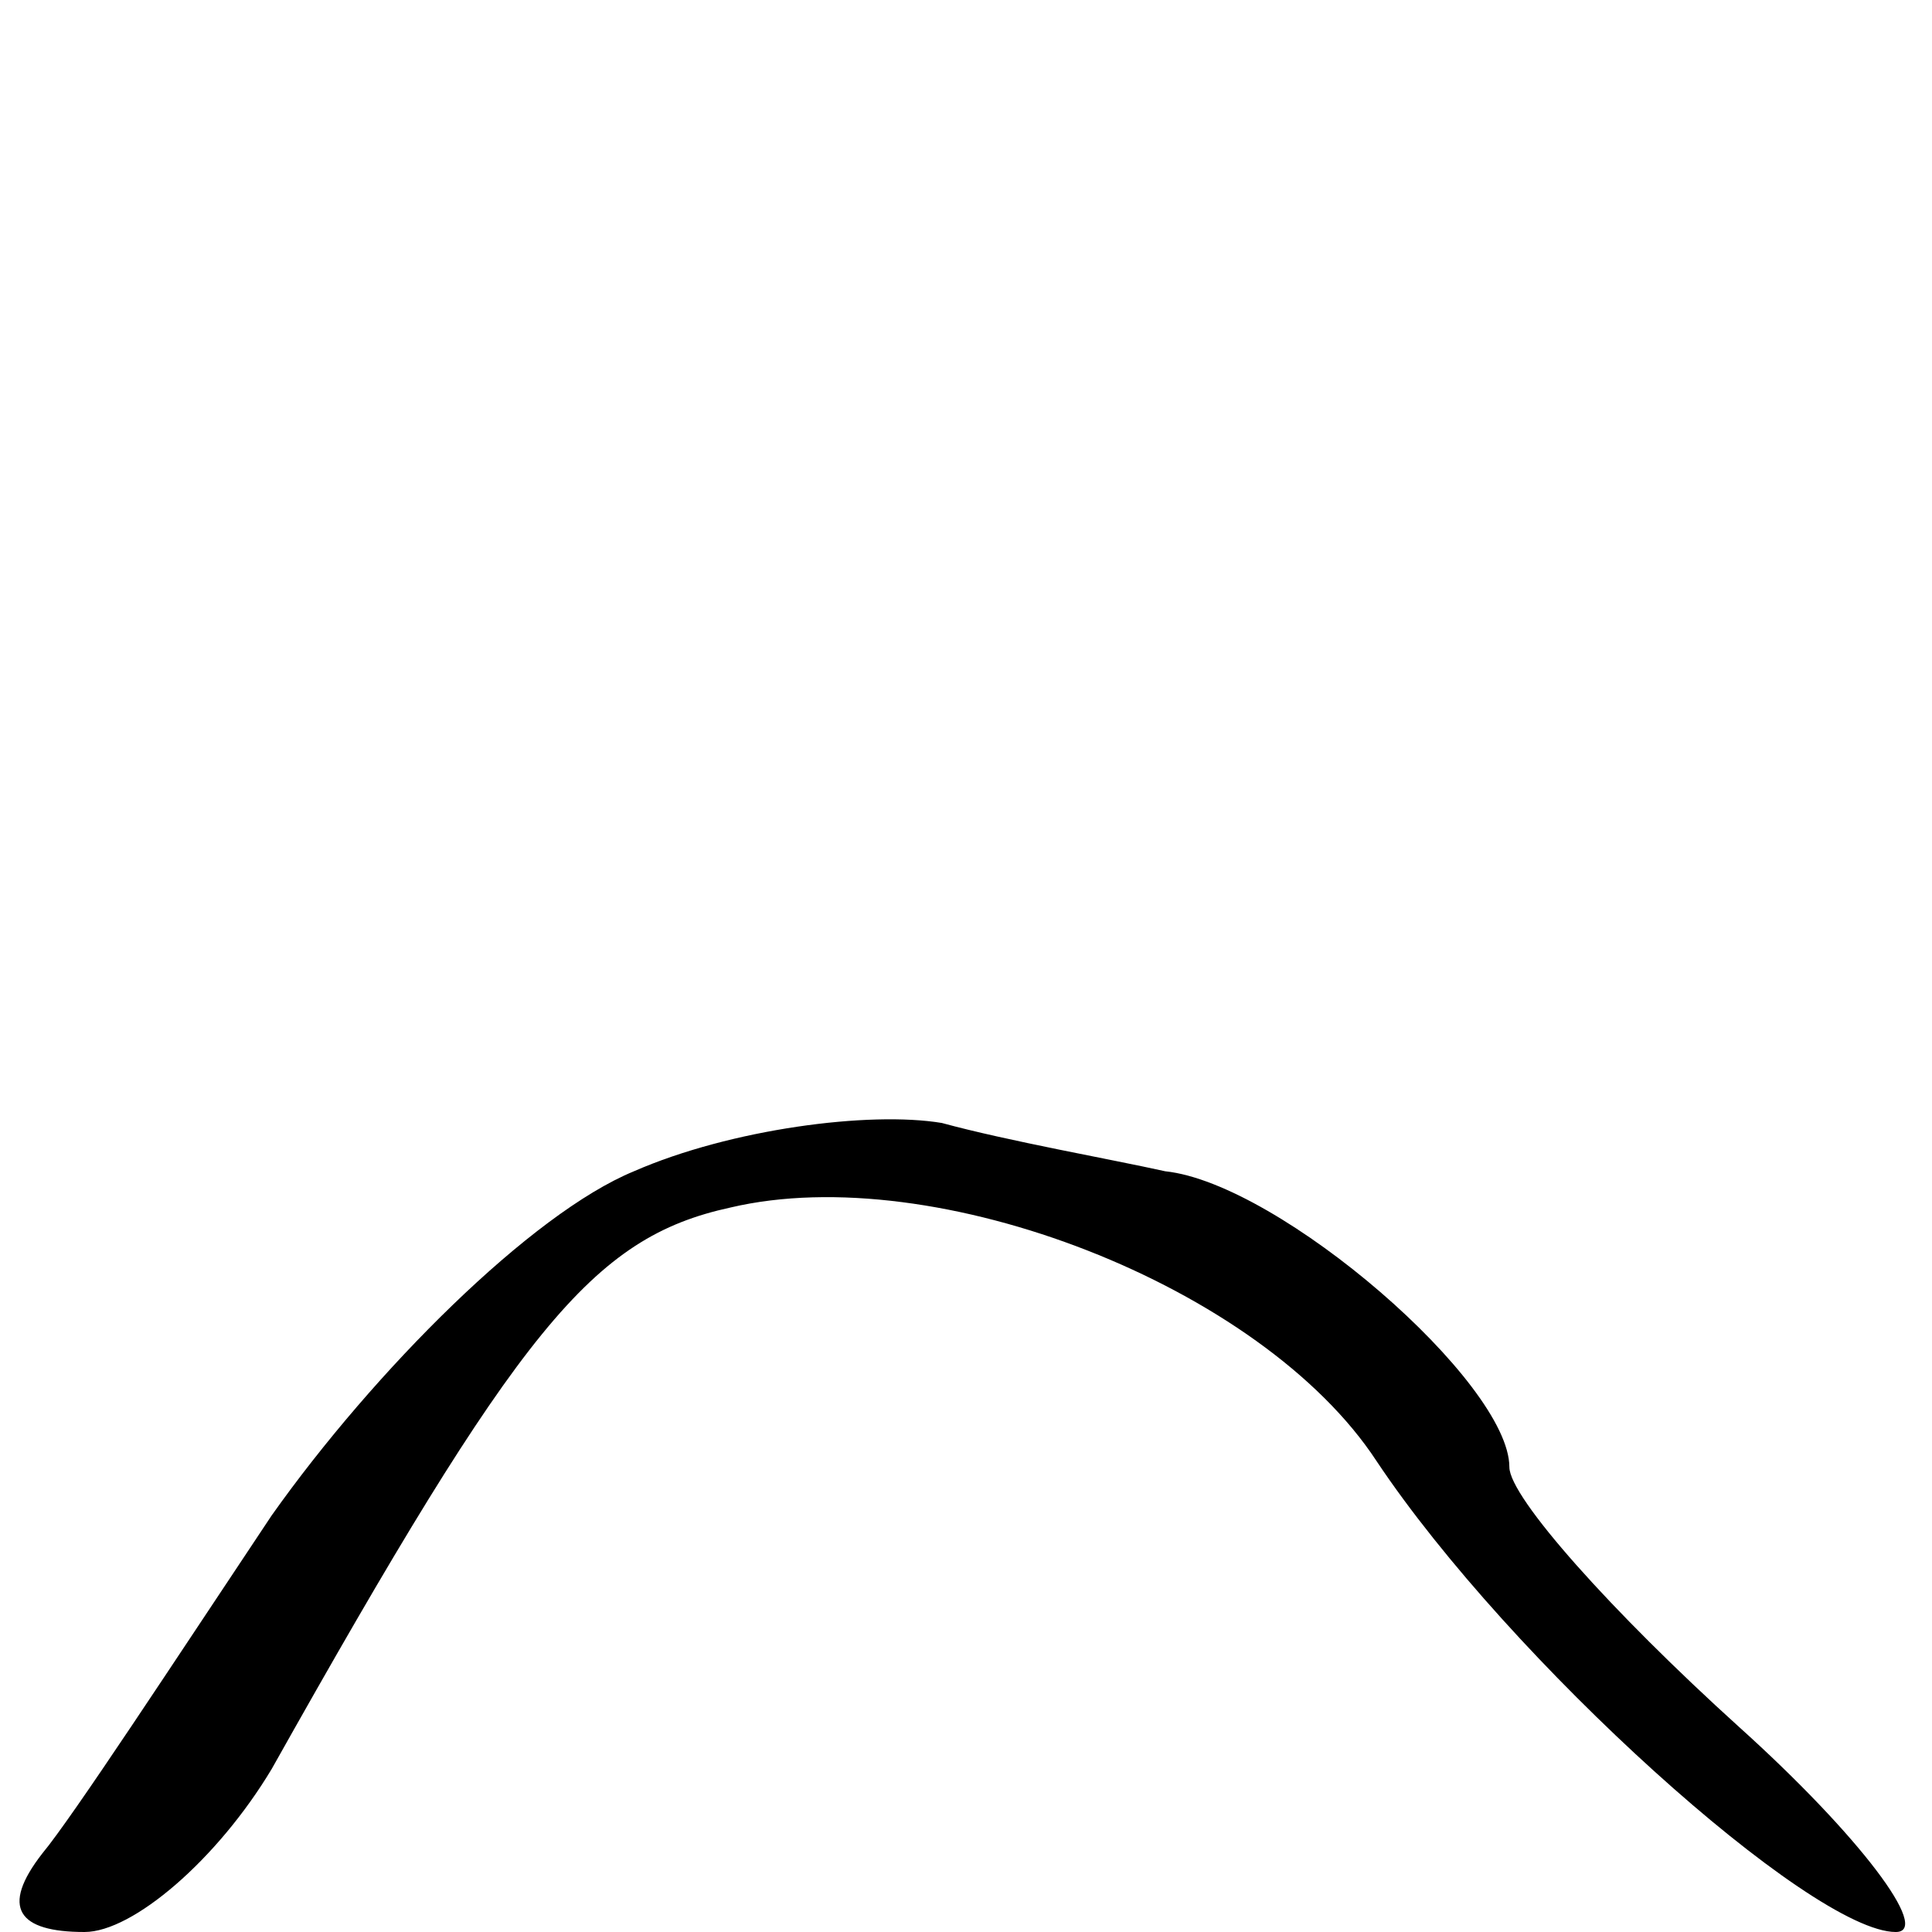 <?xml version="1.0" standalone="no"?>
<!DOCTYPE svg PUBLIC "-//W3C//DTD SVG 20010904//EN"
 "http://www.w3.org/TR/2001/REC-SVG-20010904/DTD/svg10.dtd">
<svg version="1.0" xmlns="http://www.w3.org/2000/svg"
 width="32pt" height="32pt" viewBox="0 0 32 32"
 preserveAspectRatio="xMidYMid meet">
<g transform="translate(0,32) scale(0.1,-0.1)"
fill="#000000" stroke="none">
<path fill="#000000" stroke="none" d="M105 126 c-17 -7 -43 -33 -60 -57 -16
-24 -33 -50 -38 -56 -7 -9 -4 -13 7 -13 8 0 22 12 31 27 41 73 53 88 76 93 34
8 88 -13 107 -42 22 -33 72 -78 86 -78 6 0 -6 16 -26 34 -21 19 -38 38 -38 43
0 14 -38 47 -57 49 -9 2 -26 5 -37 8 -12 2 -35 -1 -51 -8z"/>
</g>
</svg>
